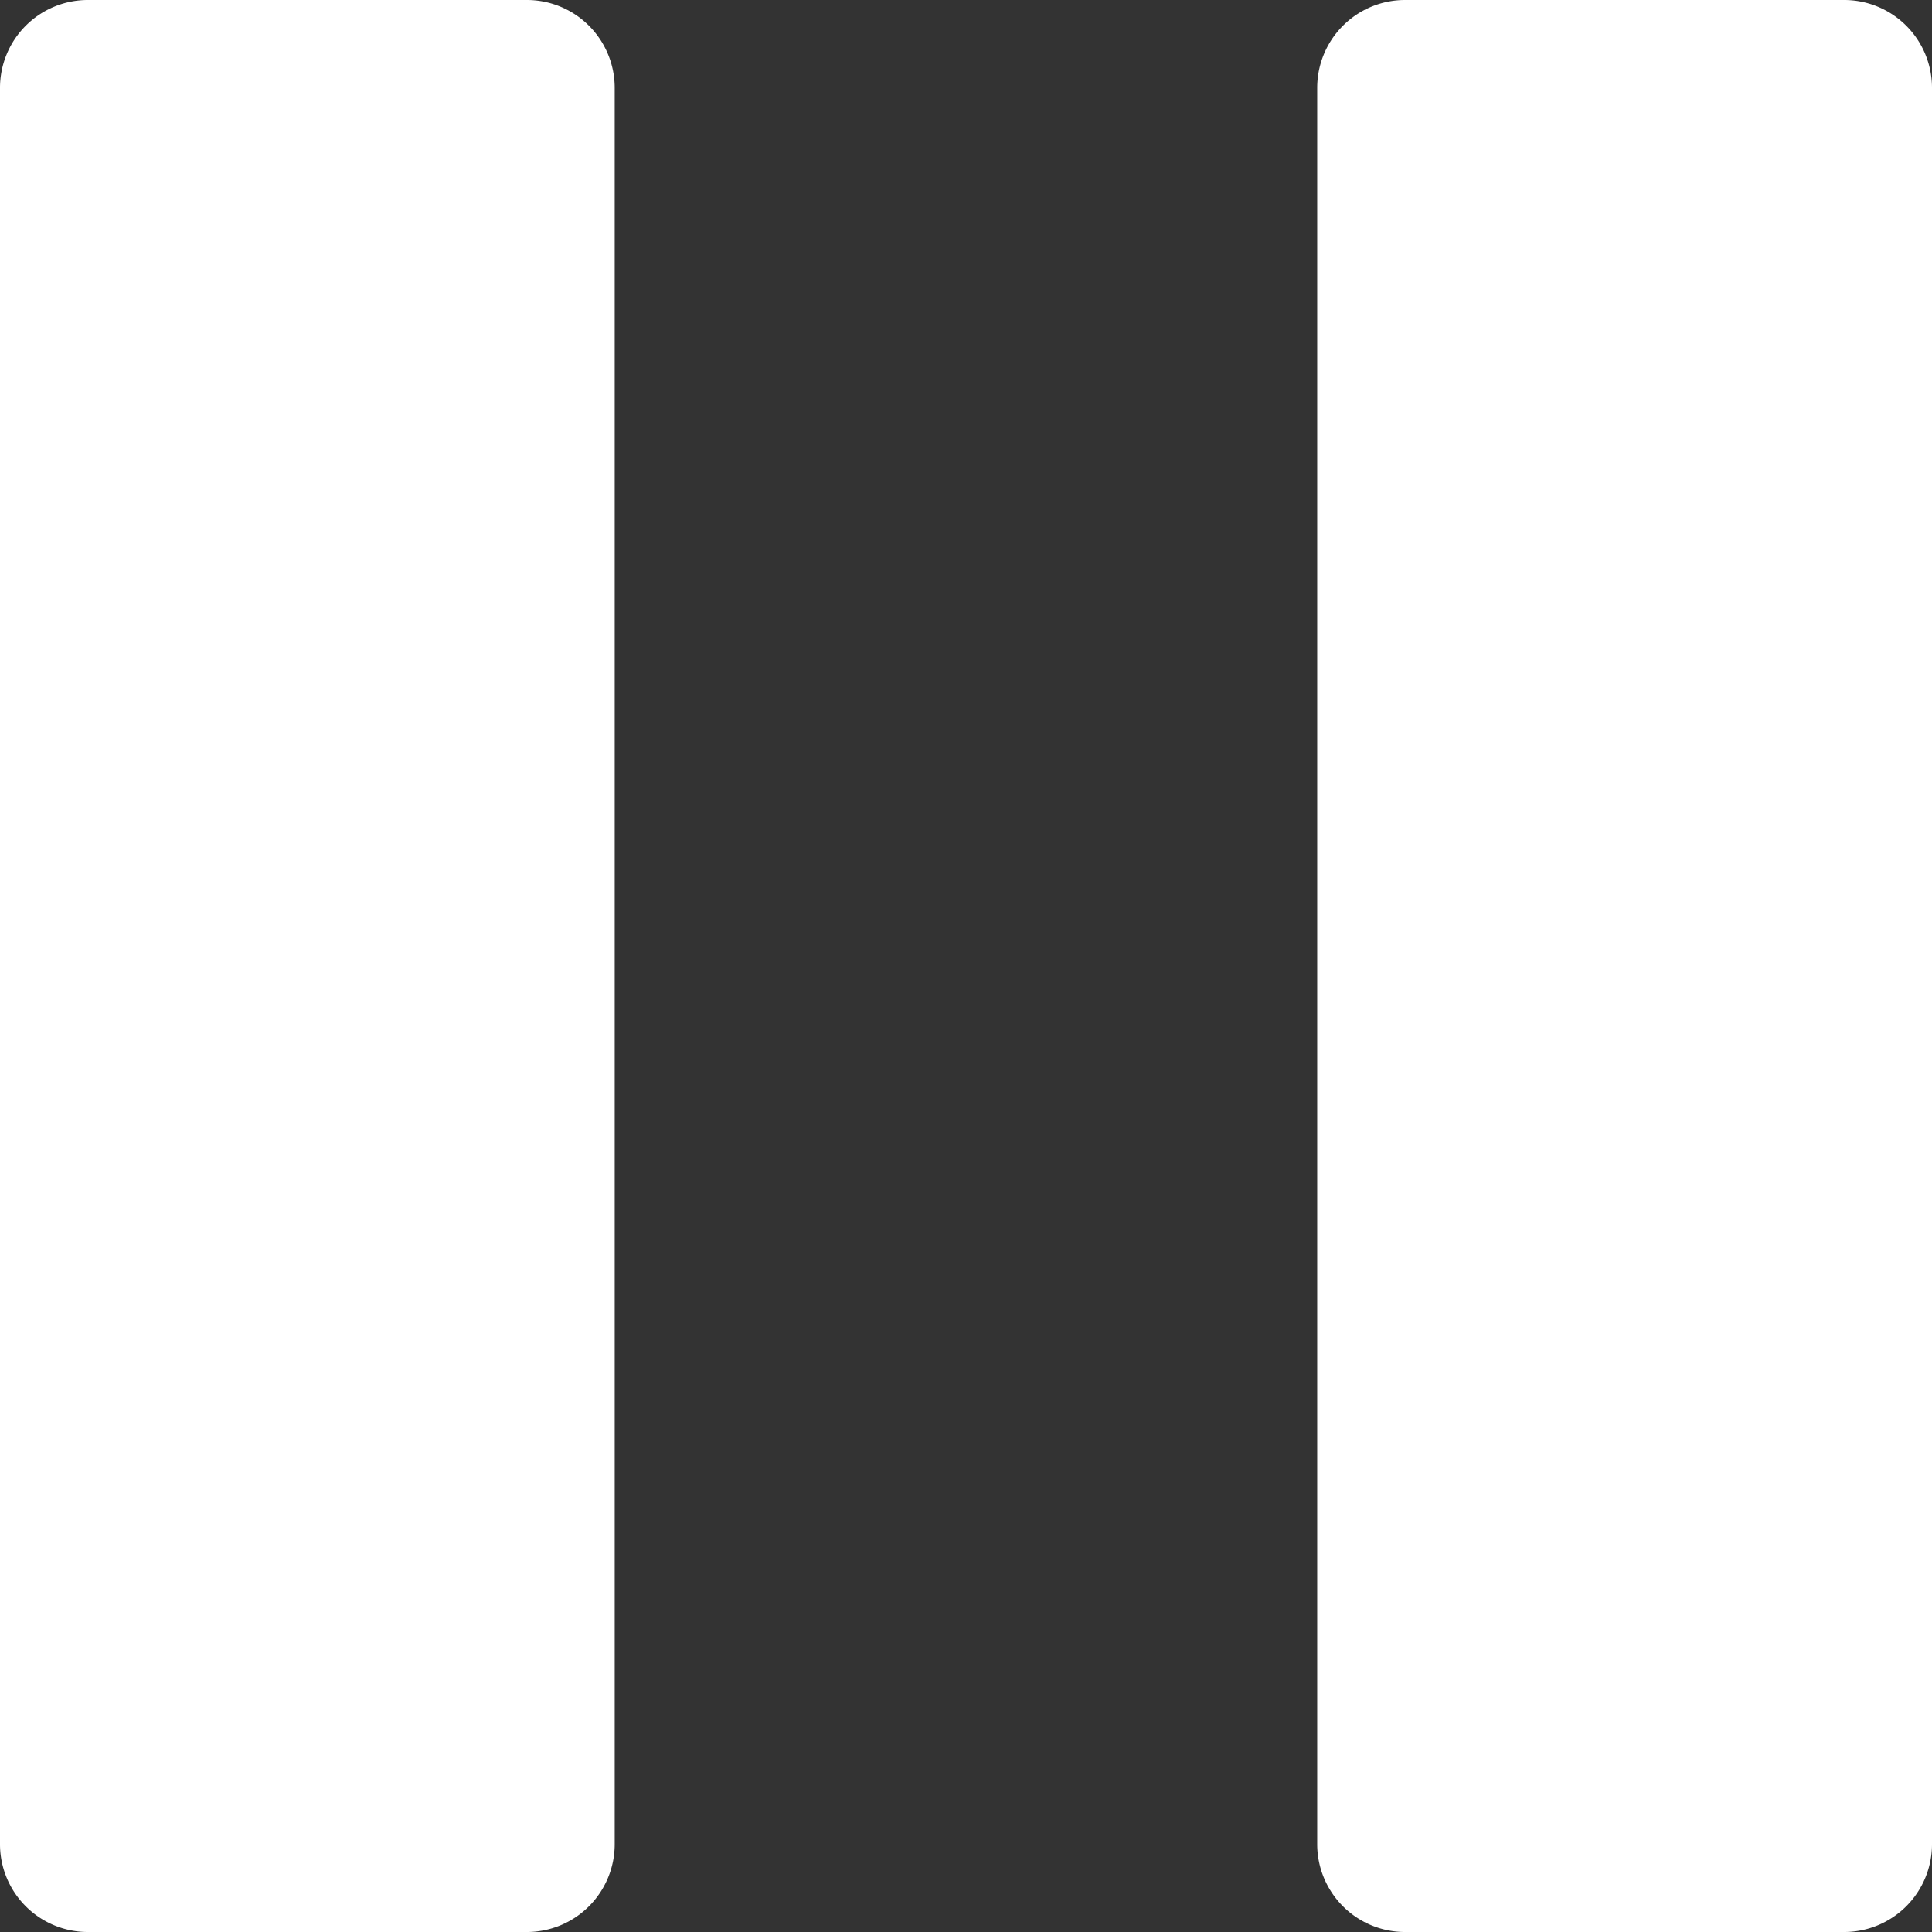 <svg xmlns="http://www.w3.org/2000/svg" width="24" height="24" viewBox="0 0 24 24">
    <rect x="0" y="0" width="24" height="24" fill="#333333" stroke="none"/>
    <defs>
        <style>
            .cls-1,.cls-3{fill:#fff}.cls-1{stroke:#707070}.cls-2{clip-path:url(#clip-path)}
        </style>
        <clipPath id="clip-path">
            <path id="Rectangle_2927" d="M0 0h24v24H0z" class="cls-1" data-name="Rectangle 2927" transform="translate(26 1045.597)"/>
        </clipPath>
    </defs>
    <g id="Pause" class="cls-2" transform="translate(-26 -1045.597)">
        <g id="button-pause" transform="translate(24.909 1044.506)">
            <path id="Path_7218" d="M7.636 1.091H2.182a1.091 1.091 0 0 0-1.091 1.091V24a1.091 1.091 0 0 0 1.091 1.091h5.454A1.091 1.091 0 0 0 8.727 24V2.182a1.091 1.091 0 0 0-1.091-1.091z" class="cls-3" data-name="Path 7218"/>
            <path id="Path_7219" d="M24 1.091h-5.455a1.091 1.091 0 0 0-1.091 1.091V24a1.091 1.091 0 0 0 1.091 1.091H24A1.091 1.091 0 0 0 25.091 24V2.182A1.091 1.091 0 0 0 24 1.091z" class="cls-3" data-name="Path 7219"/>
        </g>
    </g>
</svg>
